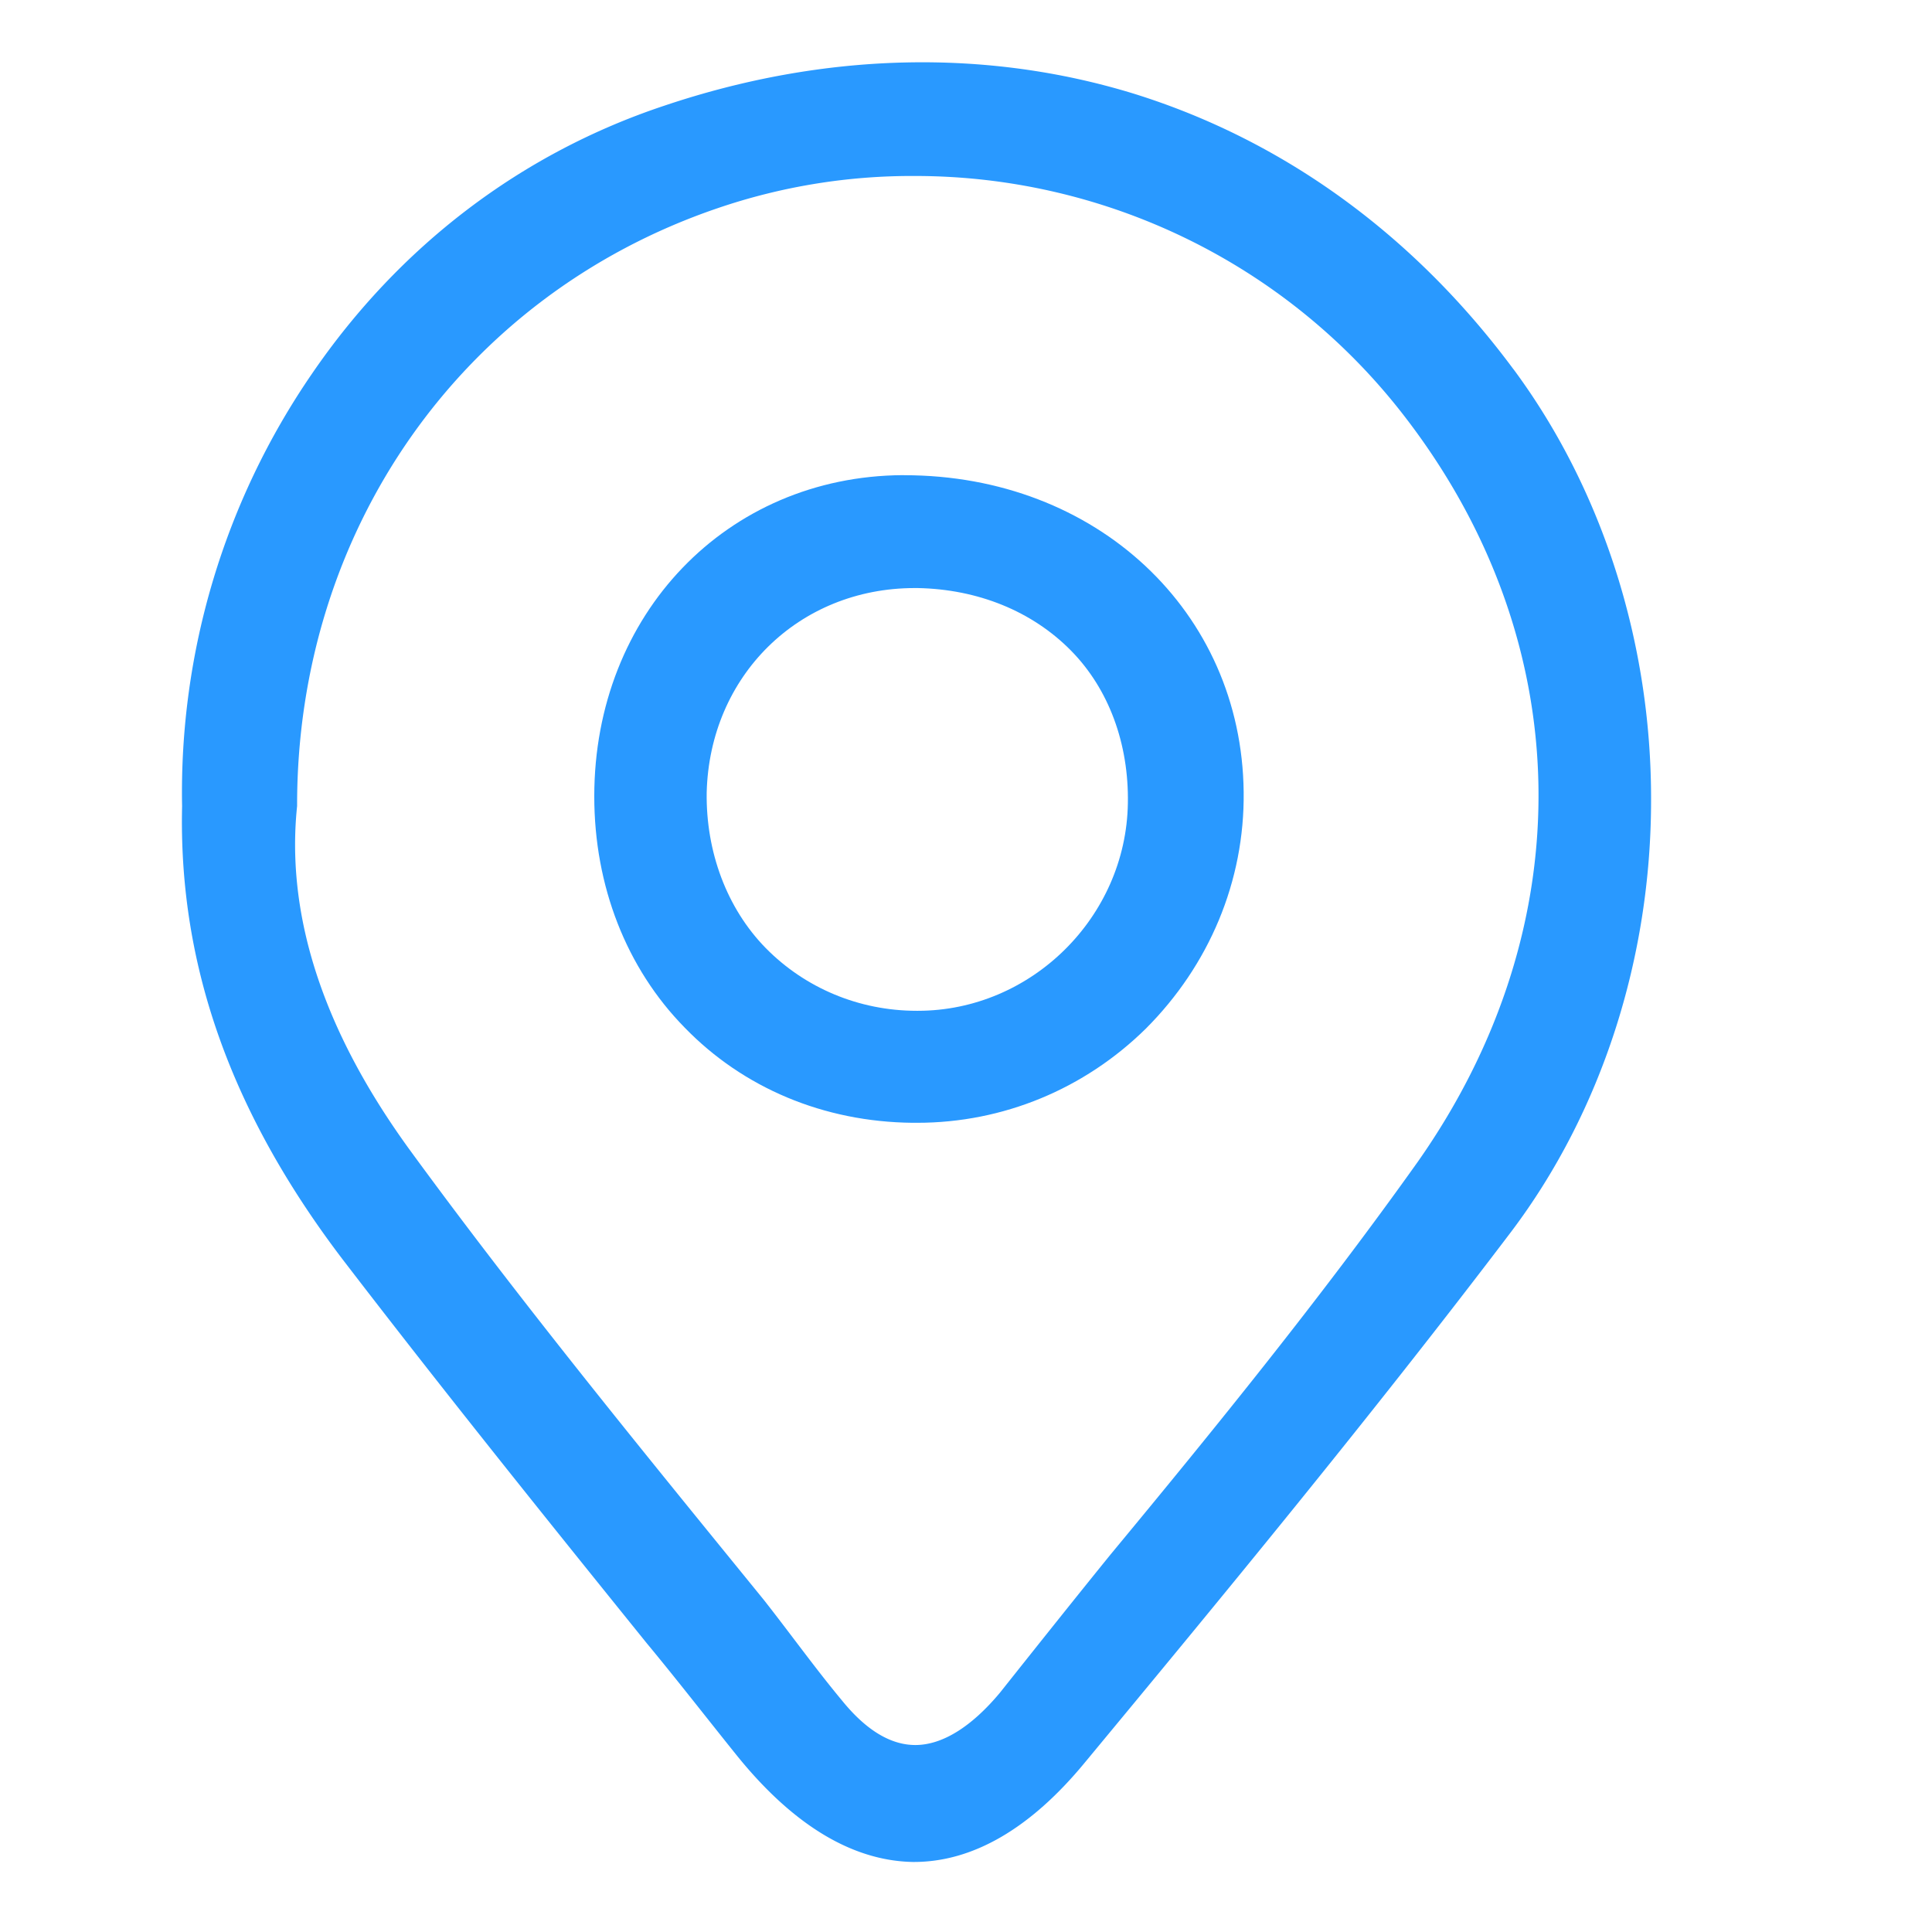 <svg t="1574070068869" class="icon" viewBox="0 0 1024 1024" version="1.1" xmlns="http://www.w3.org/2000/svg" p-id="2992" width="48" height="48"><path d="M479.296 251.84h-0.96c-93.056 0.608-163.36 73.632-163.36 170.24 0 47.456 16.96 91.04 47.936 122.592 30.976 31.936 73.6 49.952 120.736 50.432h2.464c45.6 0 88.704-17.92 121.216-49.92 33.44-33.472 52.416-78.016 51.84-125.472-1.056-95.648-78.08-167.84-179.872-167.84z m118.496 173.984c-0.96 60.192-51.136 109.92-111.328 109.92h-0.576c-30.72 0-59.264-12.16-80-33.216-20.704-21.12-31.776-51.136-31.328-82.464 1.536-61.728 48.64-108.384 110.272-108.384h1.536c31.808 0.608 60.64 12.16 81.376 33.248 19.904 20.256 30.624 49.216 30.048 80.896z" fill="#2999FF" p-id="2993"></path><path d="M802.144 195.68C749.376 124.48 680.48 74.56 601.6 49.856c-78.56-24.288-164.8-22.4-249.728 6.24-75.616 25.184-140.16 74.208-186.56 142.048a391.68 391.68 0 0 0-68.8 229.216c-1.92 83.744 25.664 161.984 84.928 239.936 52.768 68.8 107.648 137.12 161.376 203.68 16 19.296 31.904 39.808 47.456 59.136 30.048 37.344 61.6 56.16 93.536 56.768h0.576c30.976 0 61.6-17.44 90.688-52.8 69.856-84.32 150.784-182.208 225.824-281.152 47.936-63.488 74.208-144.992 74.208-228.736 0.224-83.04-25.568-164.576-72.928-228.512zM751.52 615.68c-51.136 71.872-107.424 141.248-162.816 208.128-19.2 23.68-39.552 49.248-58.752 73.408-14.976 17.92-30.4 27.68-44.8 27.68-13.408 0-26.464-8.256-38.944-23.68-14.048-16.864-27.456-35.584-41.472-53.376-62.656-77.024-128.16-156.992-188-238.976-30.72-42.432-67.04-107.424-59.264-181.632v-0.608c0-145.472 87.168-269.76 222.176-316.032a318.176 318.176 0 0 1 105.536-17.312c99.296 0 195.648 45.344 258.656 126.624 92.96 119.808 95.296 271.04 7.68 395.776z" fill="#2999FF" p-id="2994"></path></svg>